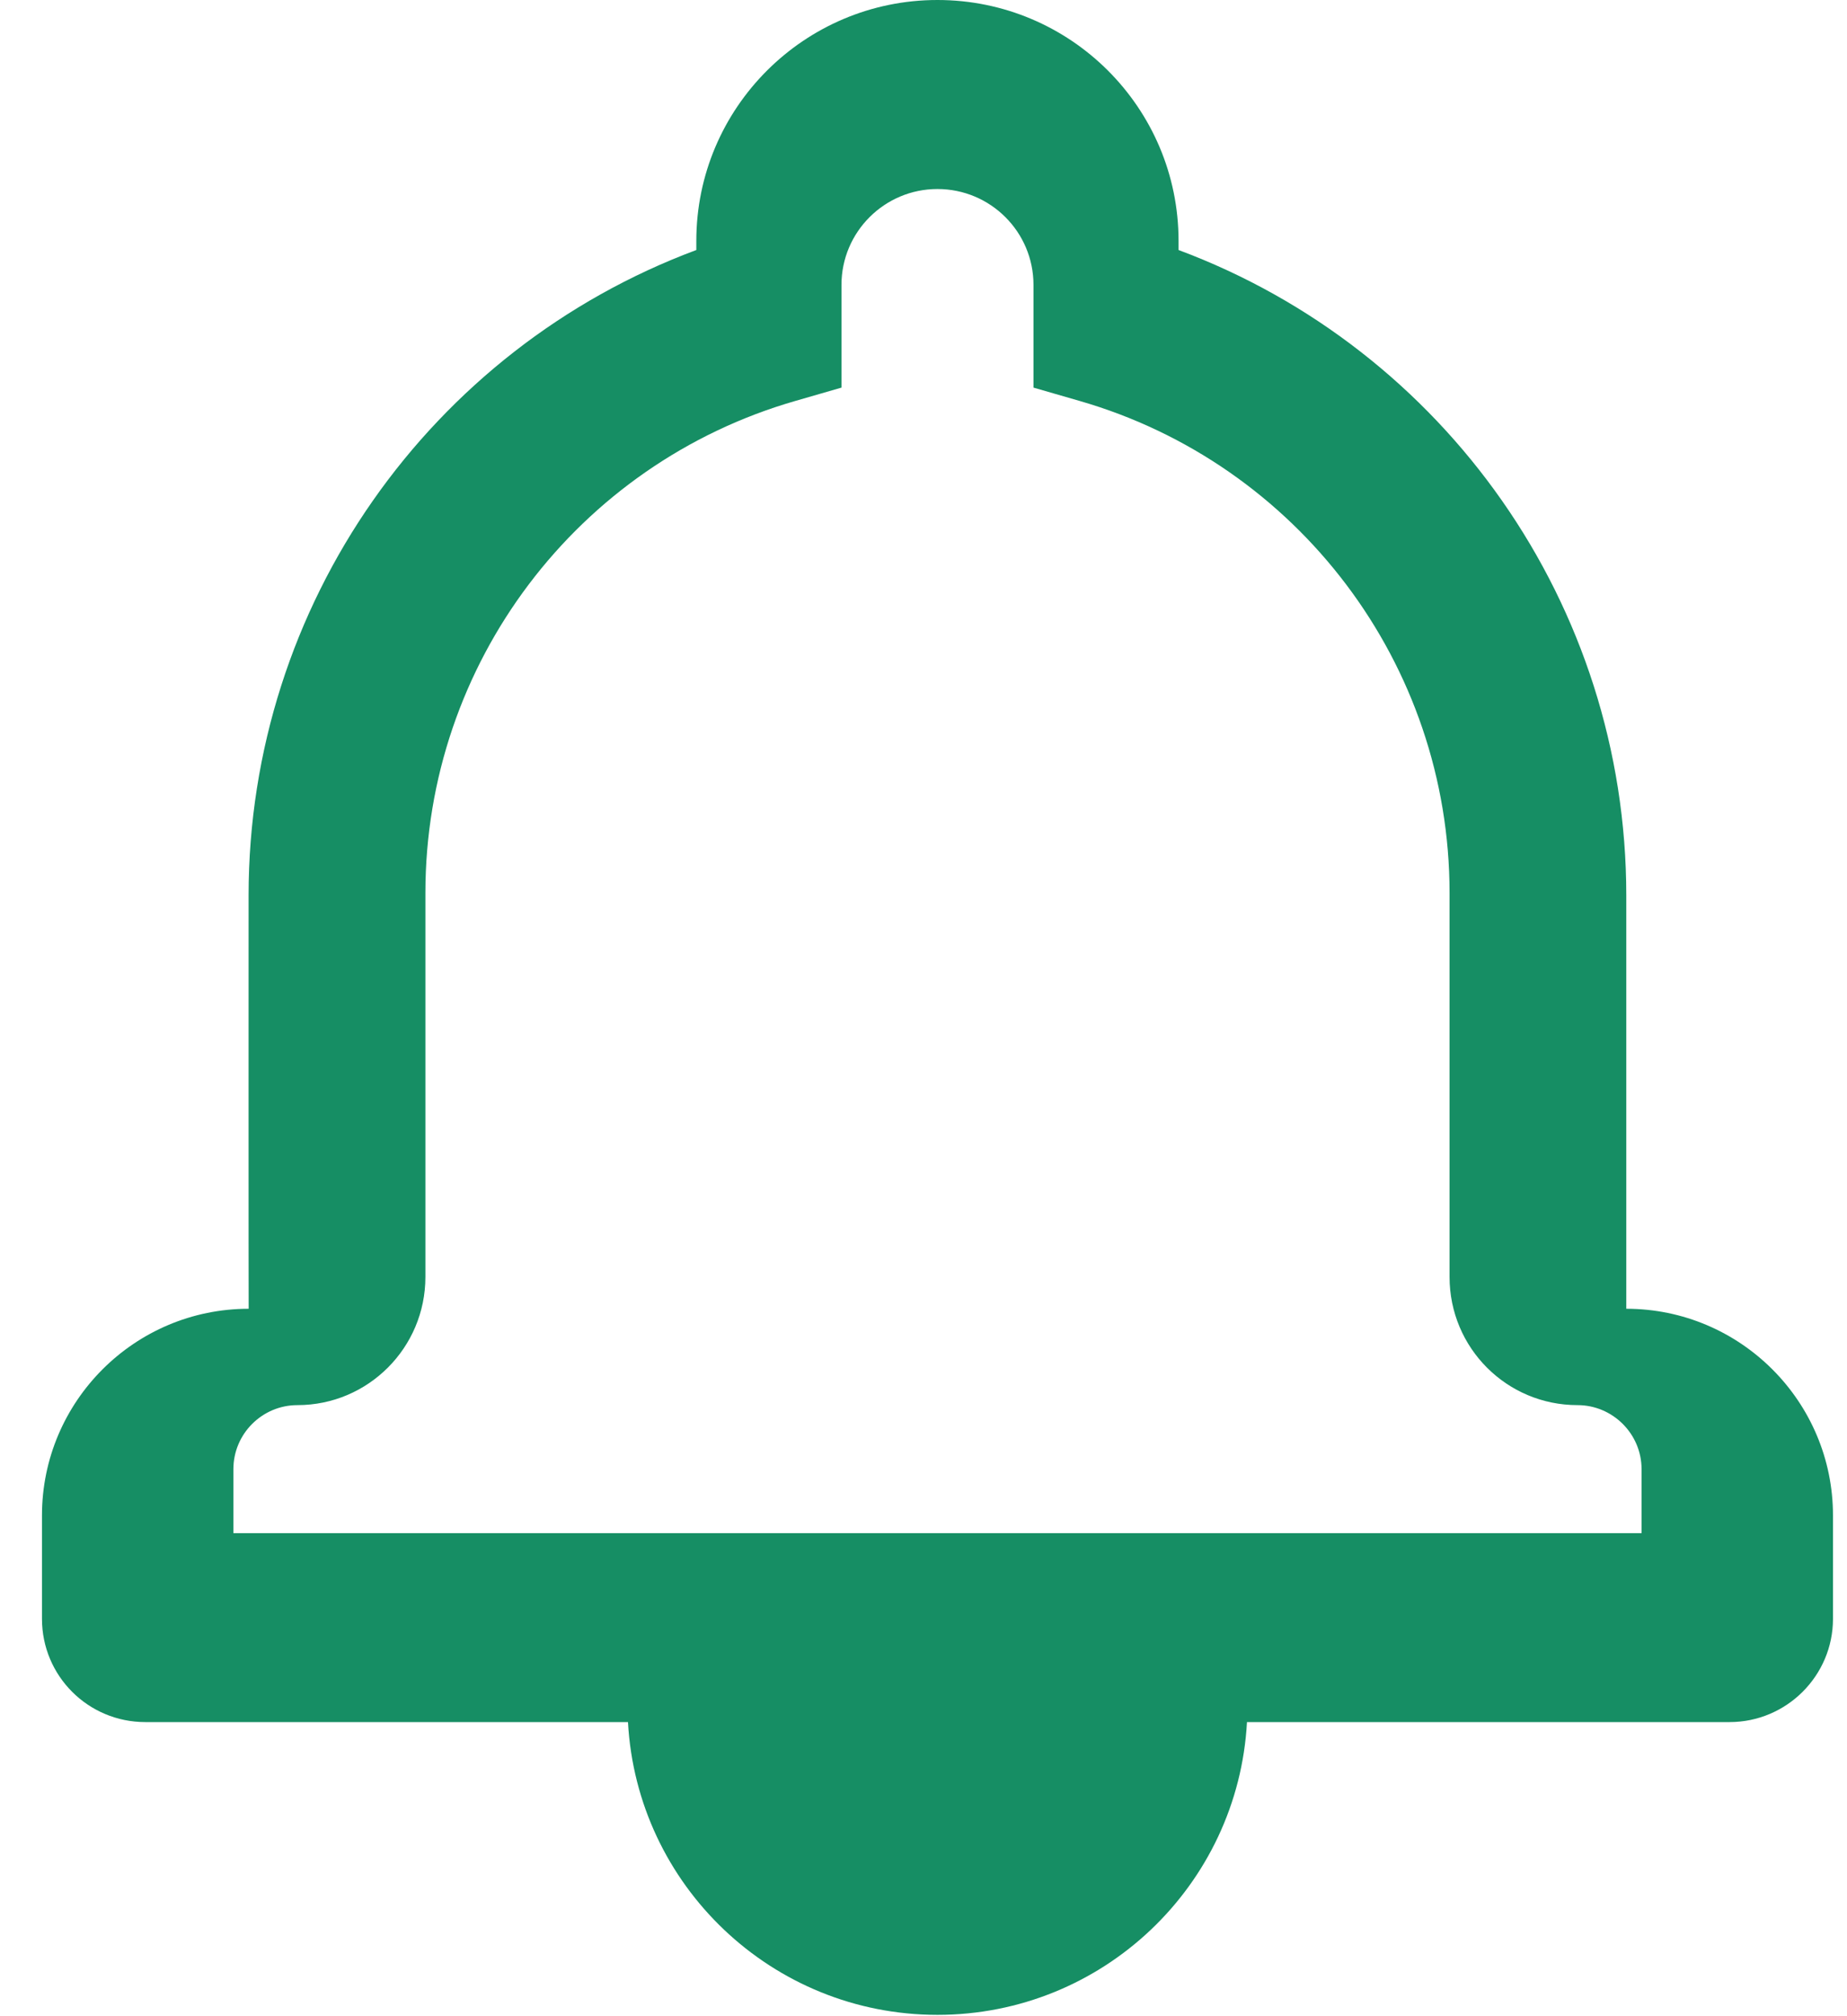 <?xml version="1.0" encoding="UTF-8"?>
<svg width="22px" height="24px" viewBox="0 0 22 24" version="1.1" xmlns="http://www.w3.org/2000/svg" xmlns:xlink="http://www.w3.org/1999/xlink">
    <!-- Generator: Sketch 53.1 (72631) - https://sketchapp.com -->
    <title>noun_notification_1304328@1.5x</title>
    <desc>Created with Sketch.</desc>
    <g id="Library" stroke="none" stroke-width="1" fill="none" fill-rule="evenodd">
        <g id="Course--disable-toast" transform="translate(-285, -37)" fill="#168e64" fill-rule="nonzero">
            <g id="noun_notification_1304328" transform="translate(285, 37)">
                <path d="M14.853,20.499 C14.747,22.442 13.137,23.984 11.166,23.984 C9.196,23.984 7.586,22.442 7.48,20.499 L1.731,20.499 C1.05,20.499 0.5,19.95 0.5,19.27 L0.5,18.039 C0.5,16.682 1.603,15.579 2.962,15.579 C2.96,15.579 2.961,10.659 2.961,10.659 C2.961,7.194 5.13,4.155 8.294,2.976 L8.294,2.868 C8.294,1.284 9.582,0 11.166,0 C12.752,0 14.038,1.284 14.038,2.868 L14.038,2.976 C17.203,4.156 19.371,7.195 19.371,10.659 L19.371,15.579 C20.728,15.579 21.833,16.682 21.833,18.039 L21.833,19.27 C21.833,19.947 21.28,20.499 20.601,20.499 L14.853,20.499 Z M19.553,18.25 L19.553,17.488 C19.553,17.068 19.209,16.726 18.79,16.726 C17.947,16.726 17.266,16.045 17.266,15.201 L17.266,10.63 C17.266,7.897 15.449,5.52 12.861,4.773 L12.31,4.614 L12.31,3.391 C12.31,2.761 11.798,2.25 11.166,2.25 C10.536,2.25 10.023,2.761 10.023,3.391 L10.023,4.614 L9.472,4.773 C6.883,5.519 5.067,7.896 5.067,10.63 L5.067,15.201 C5.067,16.043 4.384,16.726 3.543,16.726 C3.122,16.726 2.78,17.068 2.78,17.488 L2.78,18.25 L19.553,18.25 Z" id="Shape"></path>
            </g>
        </g>
    </g>
</svg>